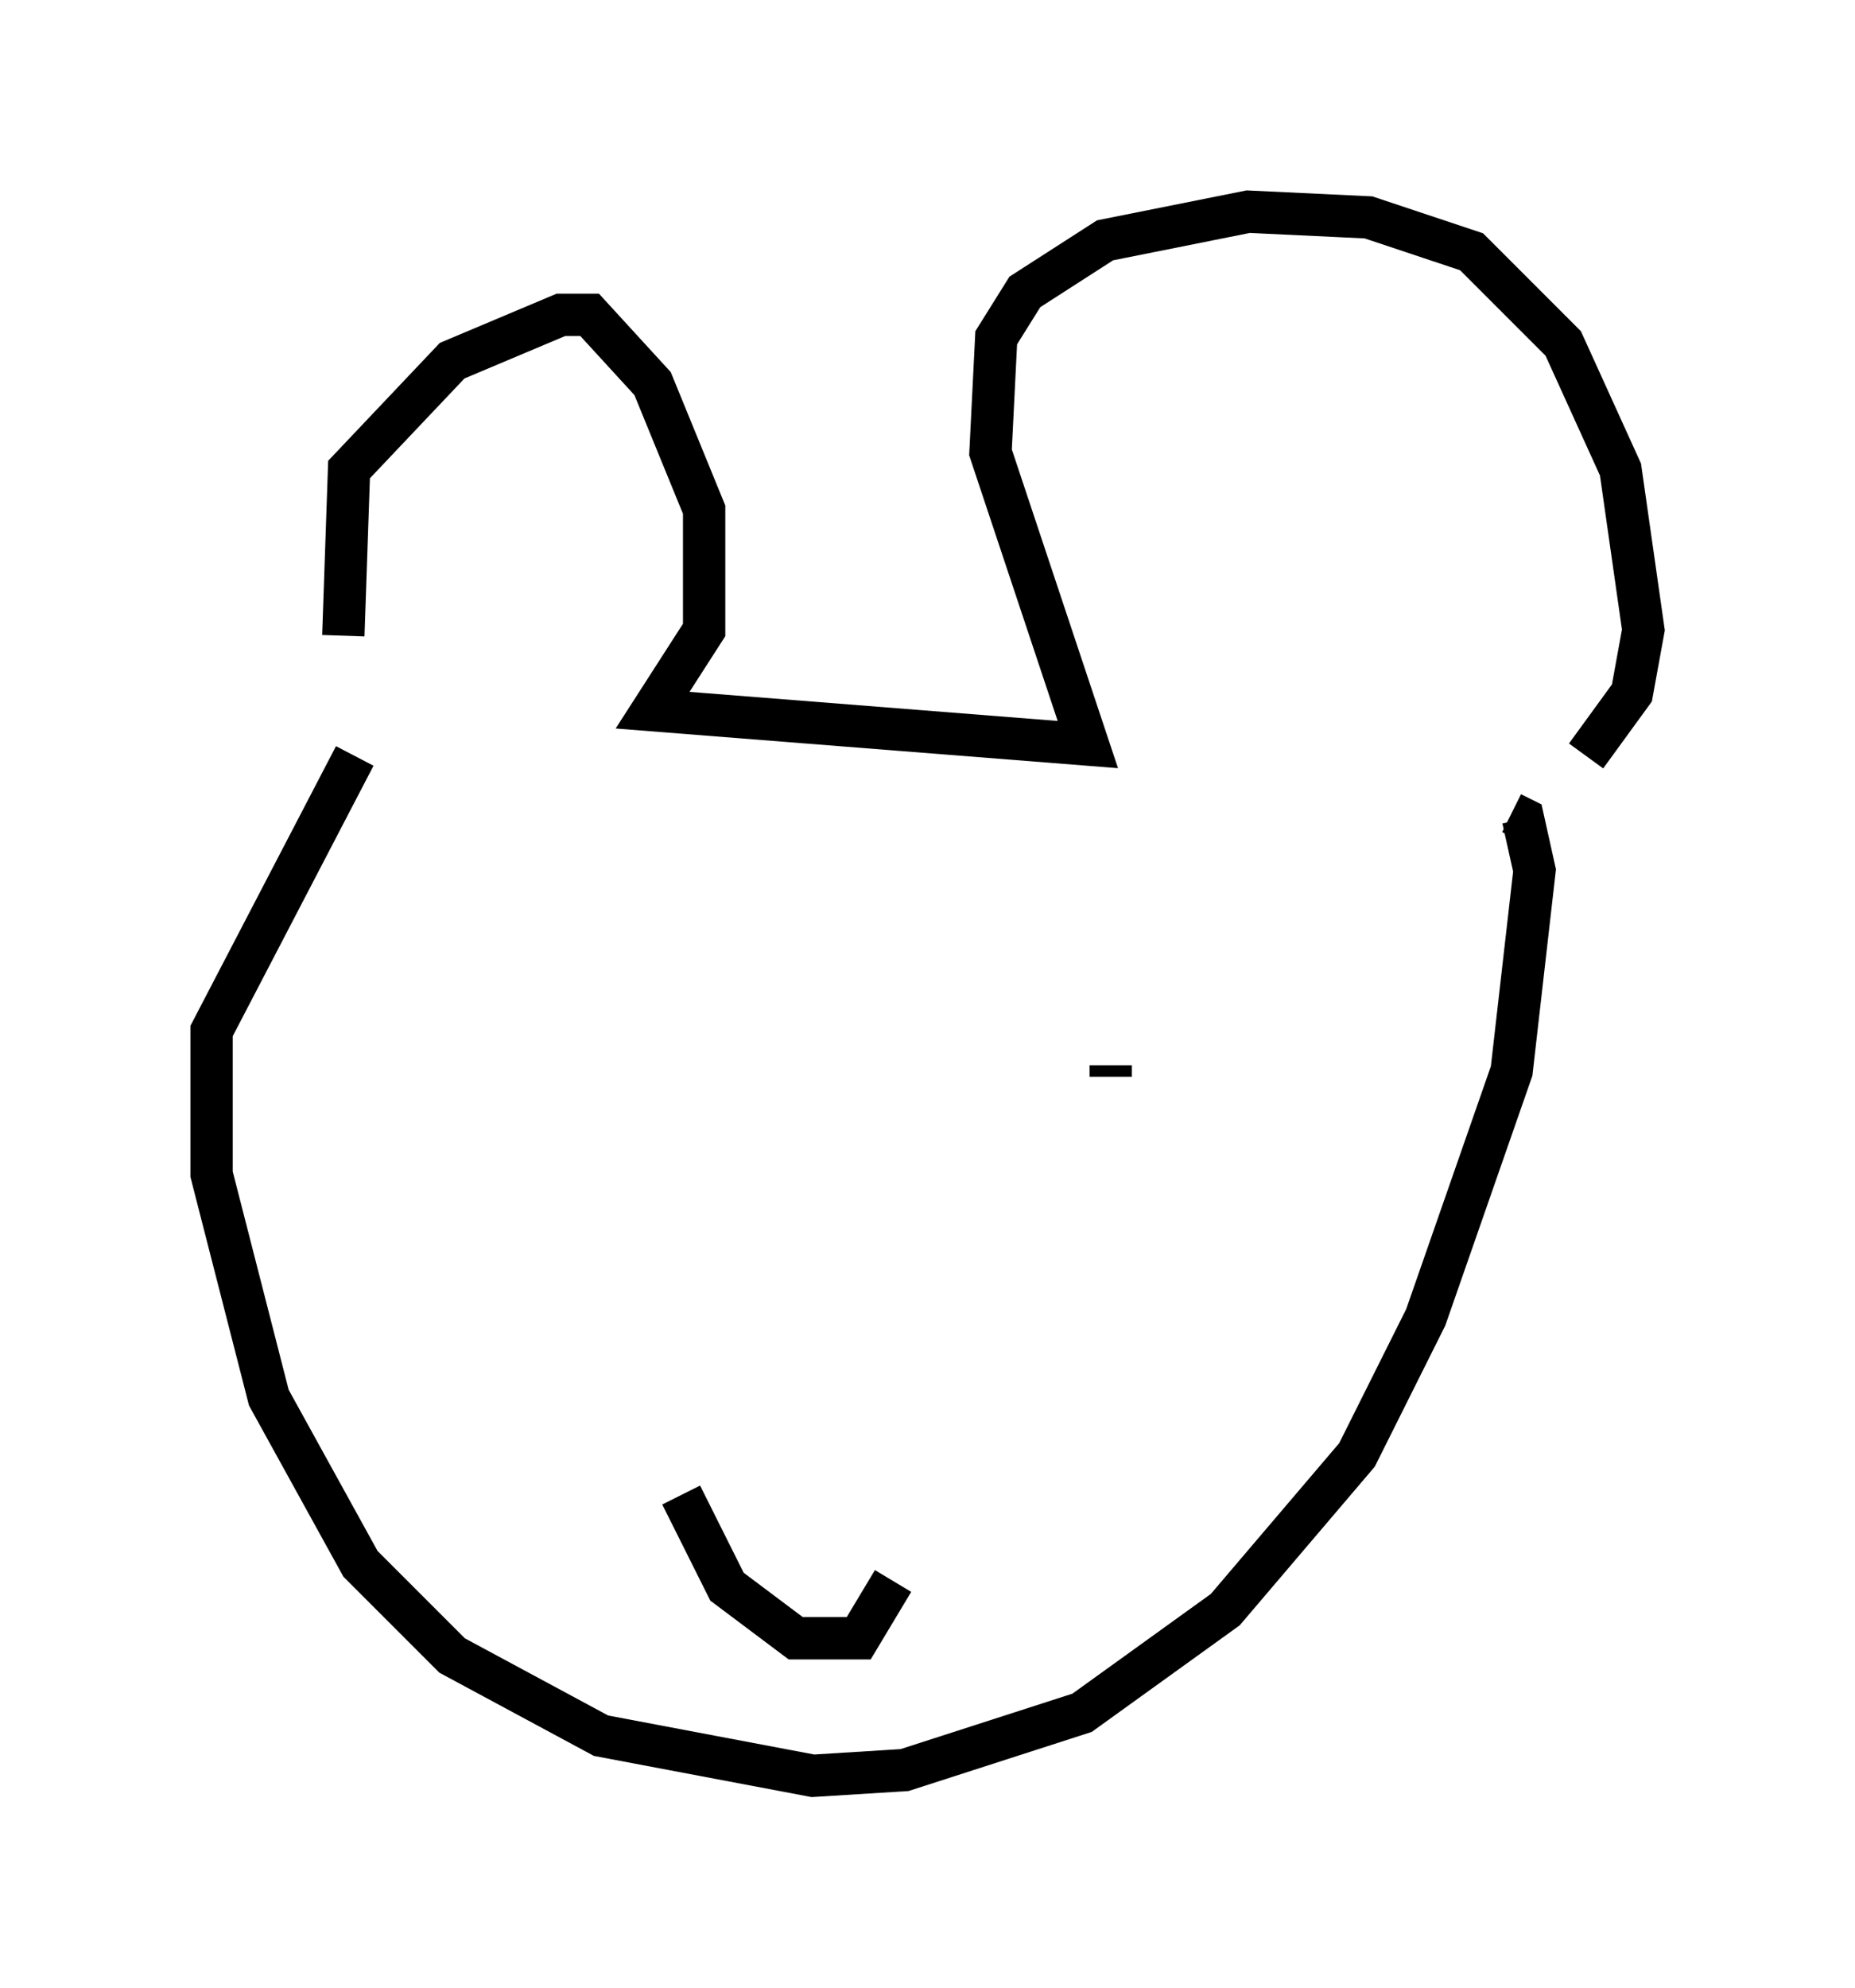 <?xml version="1.0" encoding="utf-8" ?>
<svg baseProfile="full" height="46.941" version="1.1" width="43.829" xmlns="http://www.w3.org/2000/svg" xmlns:ev="http://www.w3.org/2001/xml-events" xmlns:xlink="http://www.w3.org/1999/xlink"><defs /><rect fill="white" height="46.941" width="43.829" x="0" y="0" /><path d="M10.277, 17.99 m-2.165, -2.977 l0.135, -3.924 2.436, -2.571 l2.571, -1.083 0.677, 0.0 l1.488, 1.624 1.218, 2.977 l0.0, 2.842 -1.218, 1.894 l10.284, 0.812 -2.3, -6.901 l0.135, -2.706 0.677, -1.083 l1.894, -1.218 3.383, -0.677 l2.842, 0.135 2.436, 0.812 l2.165, 2.165 1.353, 2.977 l0.541, 3.789 -0.271, 1.488 l-1.083, 1.488 m-29.093, 0.0 l-3.383, 6.495 0.0, 3.383 l1.353, 5.277 2.165, 3.924 l2.165, 2.165 3.518, 1.894 l5.007, 0.947 2.165, -0.135 l4.195, -1.353 3.383, -2.436 l3.112, -3.654 1.624, -3.248 l2.03, -5.819 0.541, -4.736 l-0.271, -1.218 -0.271, -0.135 m-20.839, 4.195 l0.0, 0.0 m11.367, 1.759 l0.0, 0.271 m-10.149, 9.878 l1.083, 2.165 1.624, 1.218 l1.488, 0.0 0.812, -1.353 " fill="none" stroke="black" stroke-width="1" /></svg>